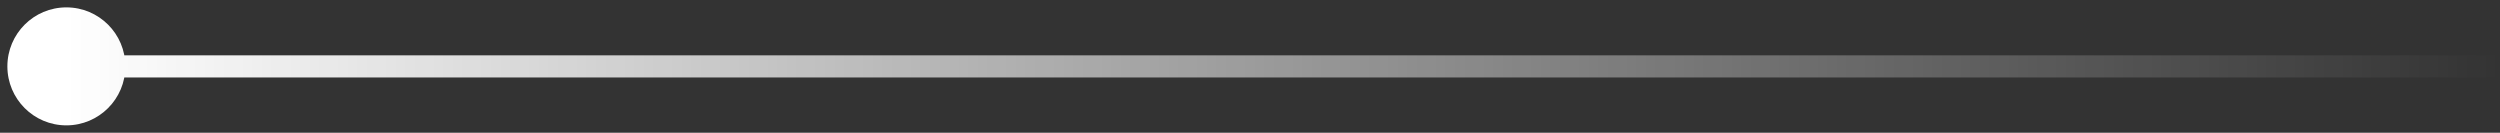 <svg width="226" height="12" viewBox="0 0 226 12" fill="none" xmlns="http://www.w3.org/2000/svg">
<rect x="0" y="0" width="226" height="12" fill="#333333" stroke="none"/>
<path id="Vector 47" d="M0.667 6C0.667 8.946 3.054 11.333 6 11.333C8.946 11.333 11.333 8.946 11.333 6C11.333 3.054 8.946 0.667 6 0.667C3.054 0.667 0.667 3.054 0.667 6ZM226 5L6 5L6 7L226 7L226 5Z" fill="url(#paint0_linear_23_1566)"/>
<defs>
<linearGradient id="paint0_linear_23_1566" x1="6" y1="6" x2="226" y2="6" gradientUnits="userSpaceOnUse">
<stop stop-color="white"/>
<stop offset="1" stop-color="white" stop-opacity="0"/>
</linearGradient>
</defs>
</svg>
